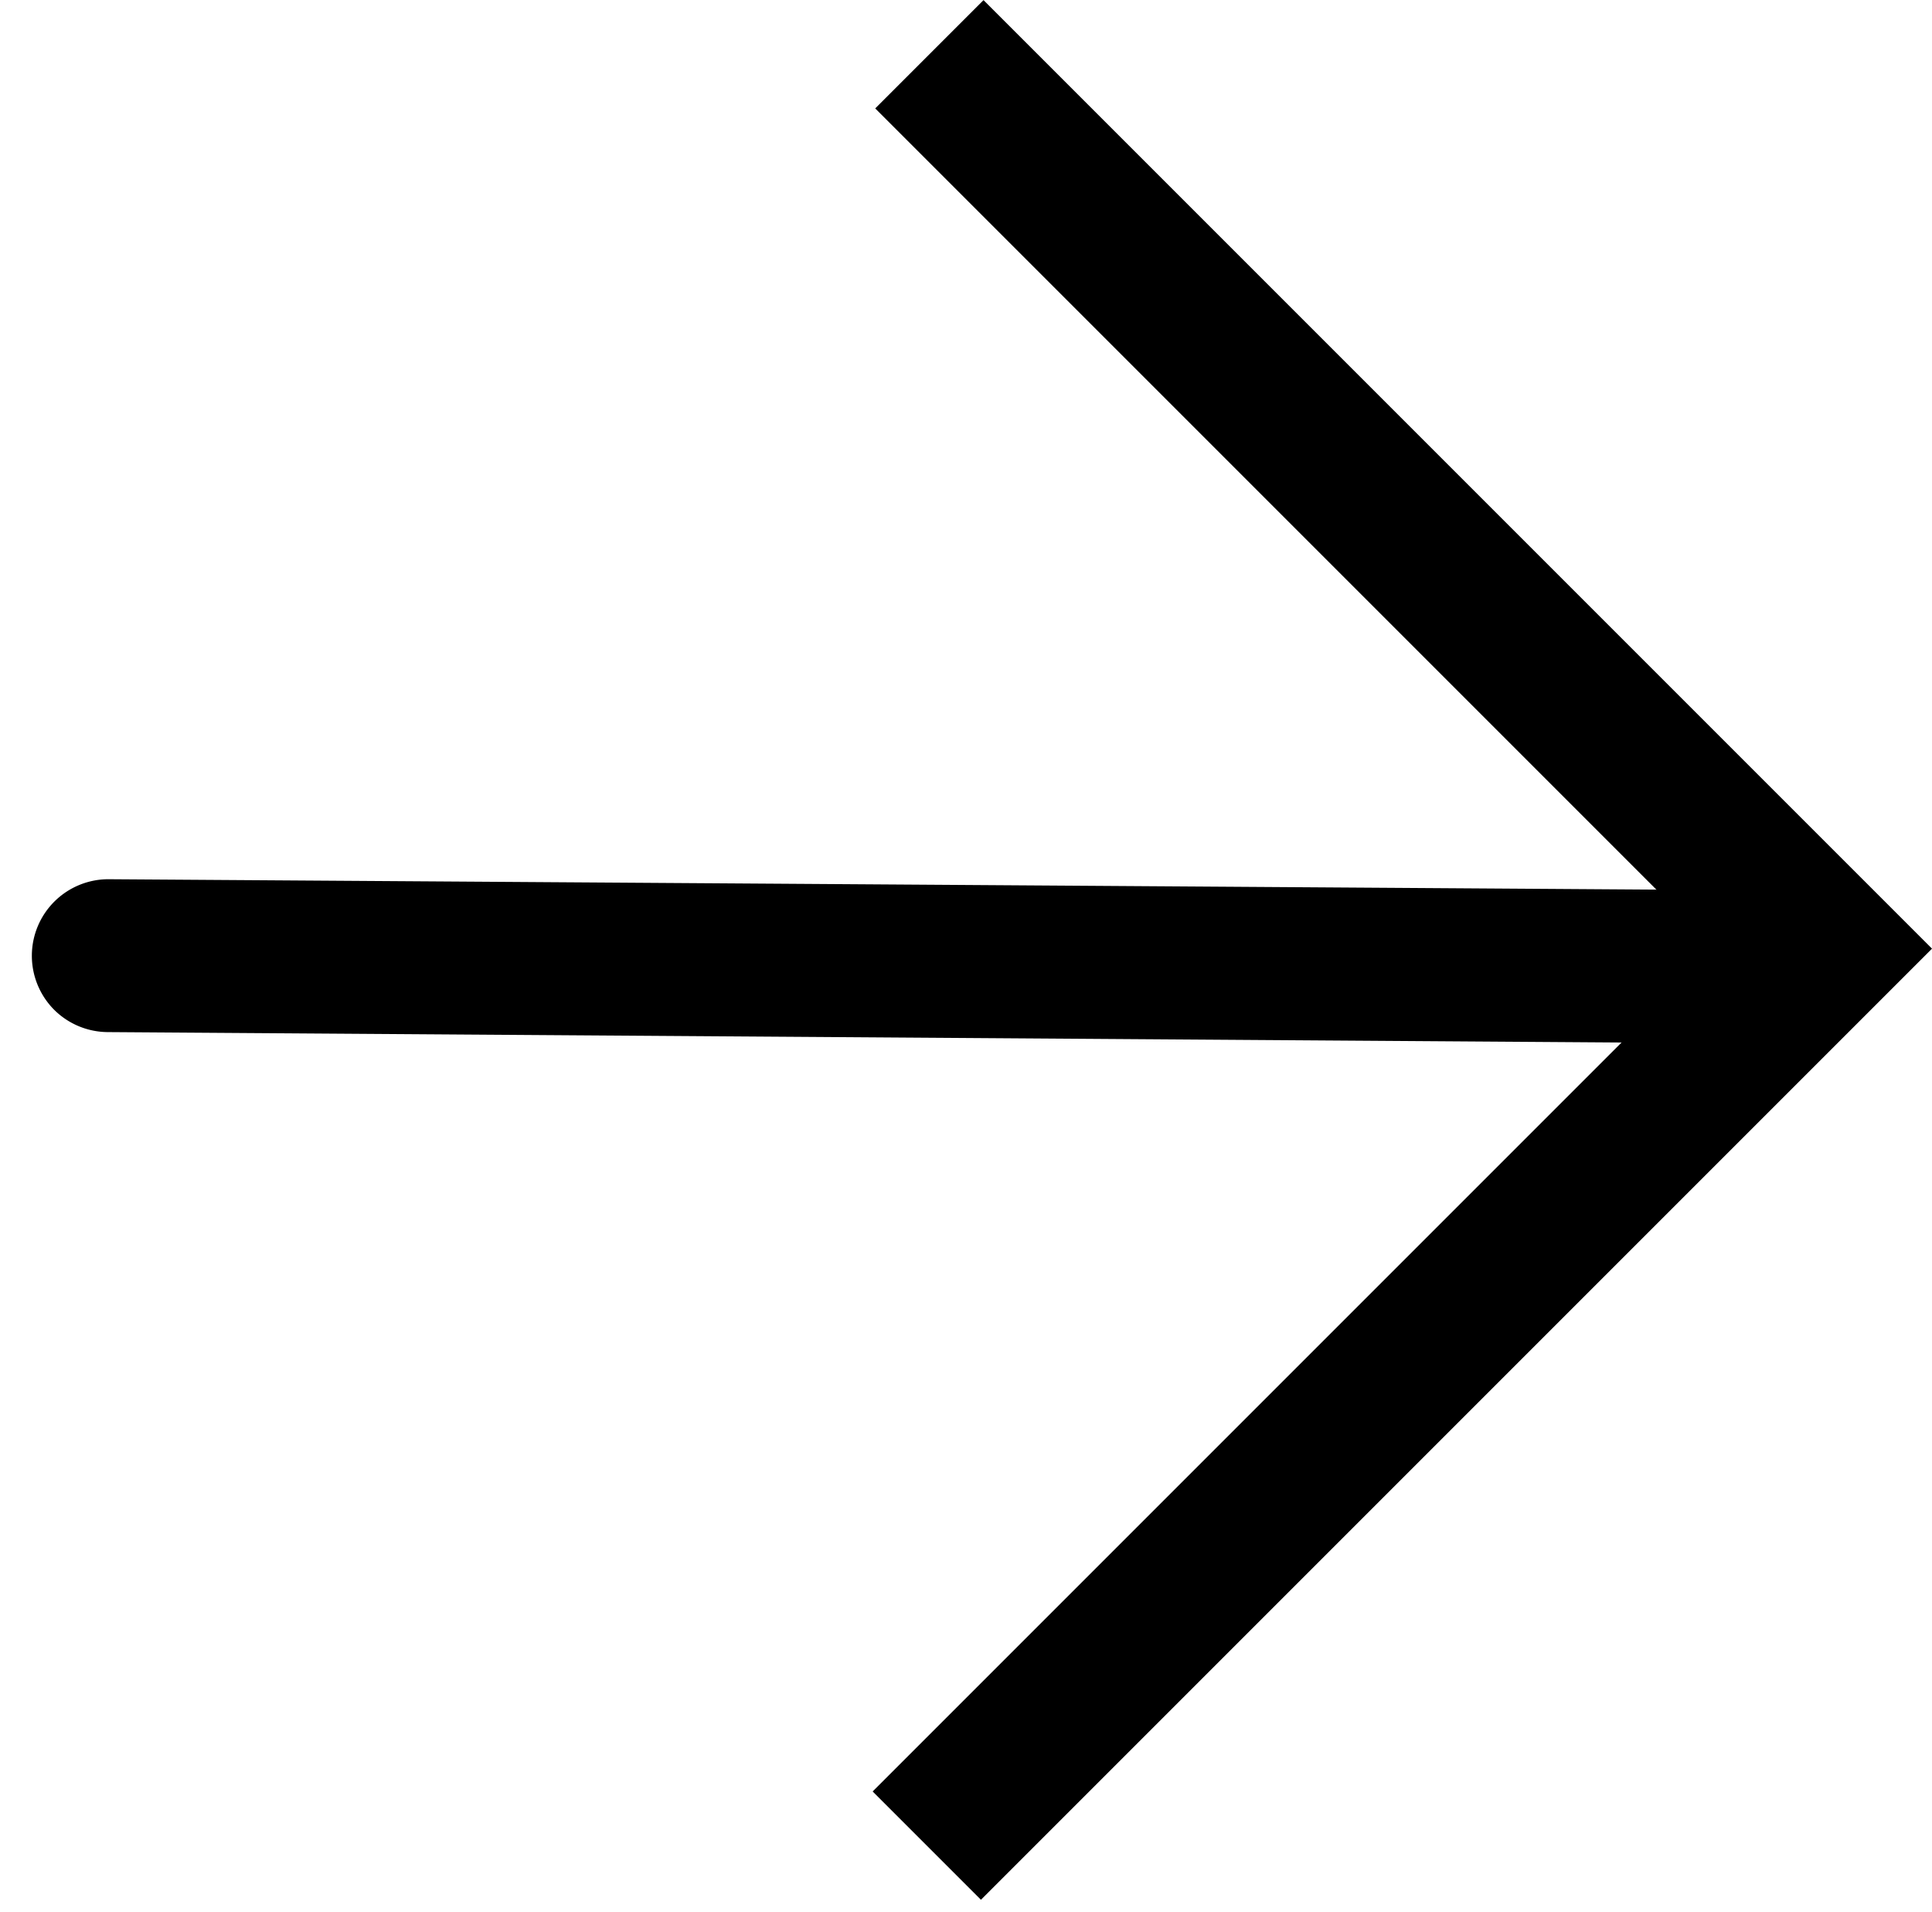 <svg xmlns="http://www.w3.org/2000/svg" width="25.229" height="24.968" viewBox="0 0 25.229 24.968">
  <g id="Gruppe_1698" data-name="Gruppe 1698" transform="translate(12.137 0.708) rotate(45)">
    <path id="Pfad_1850" data-name="Pfad 1850" d="M-10116.666-18873.039h-2v-15.564h-15.516v-2h17.516Z" transform="translate(10134.182 18889.604)"/>
    <path id="Linie_10" data-name="Linie 10" d="M0,16.451a1,1,0,0,1-.712-.3A1,1,0,0,1-.7,14.74L14.961-.712a1,1,0,0,1,1.414.01,1,1,0,0,1-.01,1.414L.7,16.163A1,1,0,0,1,0,16.451Z" transform="translate(0.741 0.454)"/>
  </g>
</svg>
